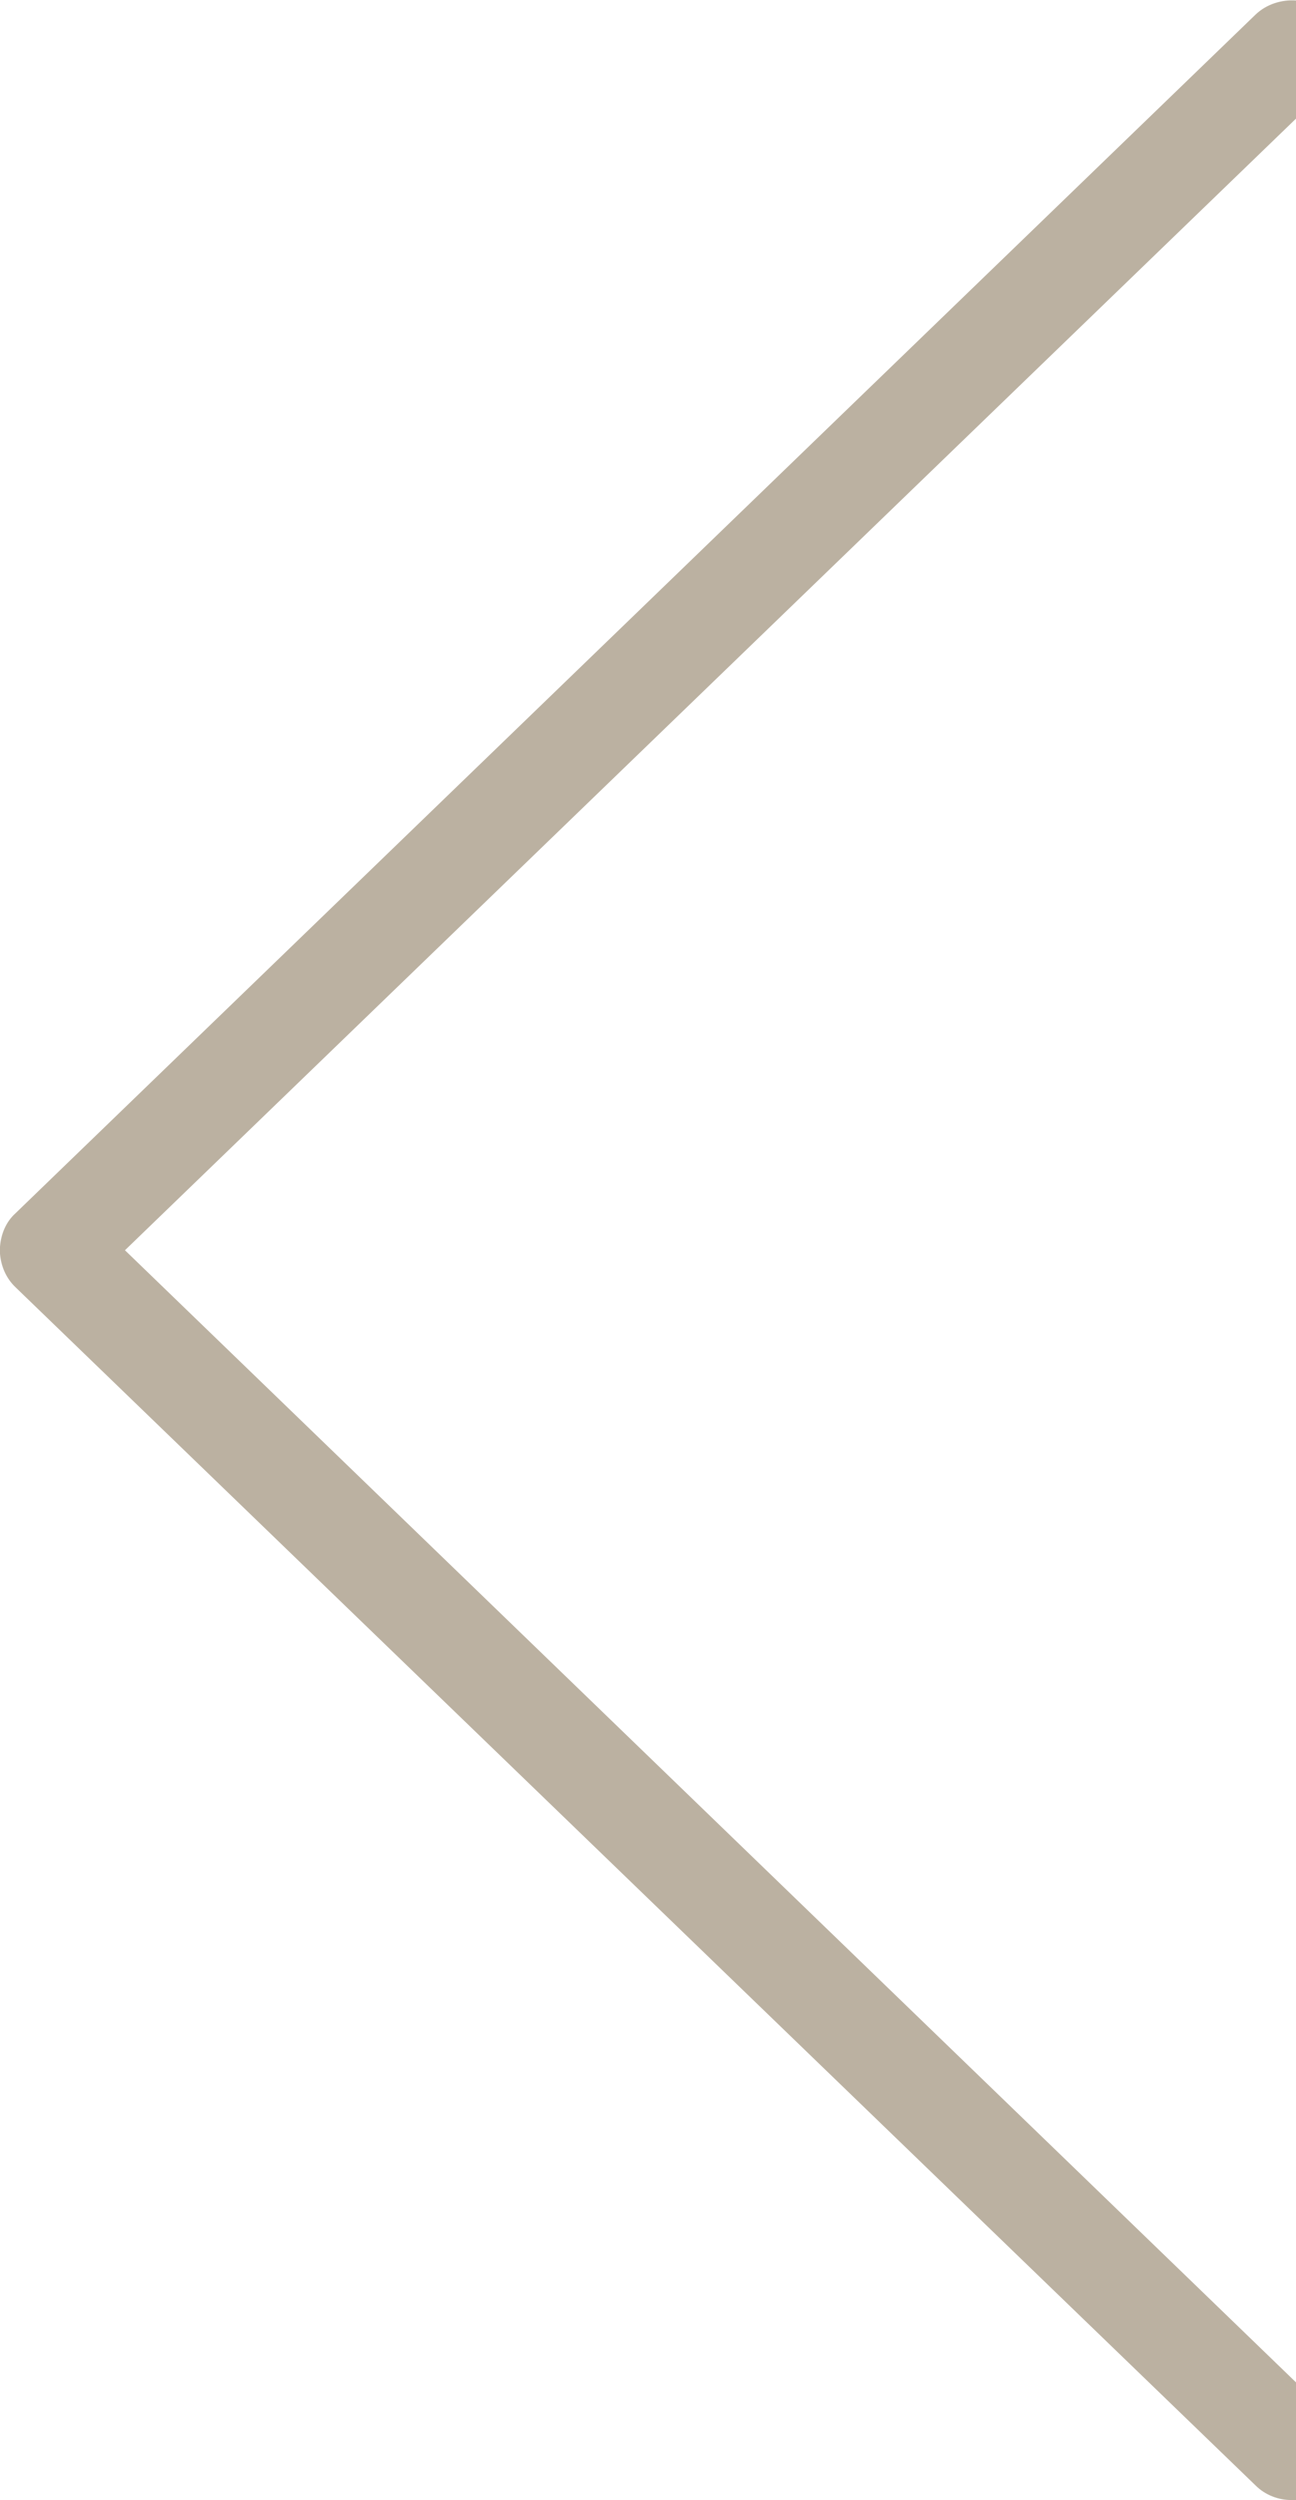 <?xml version="1.0" encoding="utf-8"?>
<!-- Generator: Adobe Illustrator 19.2.1, SVG Export Plug-In . SVG Version: 6.00 Build 0)  -->
<svg version="1.1" id="Layer_1" xmlns="http://www.w3.org/2000/svg" xmlns:xlink="http://www.w3.org/1999/xlink" x="0px" y="0px"
	 viewBox="0 0 265.5 512.1" style="enable-background:new 0 0 265.5 512.1;" xml:space="preserve">
<style type="text/css">
	.st0{fill:#BBB1A1;}
</style>
<path class="st0" d="M0,255.4C0,255.3,0,255.3,0,255.4c0.2-2.6,1.2-5.1,3.2-6.9l254-245.5c2.3-2.2,5.4-3.1,8.3-2.9v24.2L25.6,256.1
	l239.9,231.9v24.1c-0.3,0-0.7,0-1,0c-2.6,0-5.3-1-7.3-3L3.2,263.7c-2-1.9-3-4.4-3.2-6.9c0,0,0,0,0-0.1c0-0.2,0-0.5,0-0.7
	C0,255.8,0,255.6,0,255.4z"/>
</svg>
